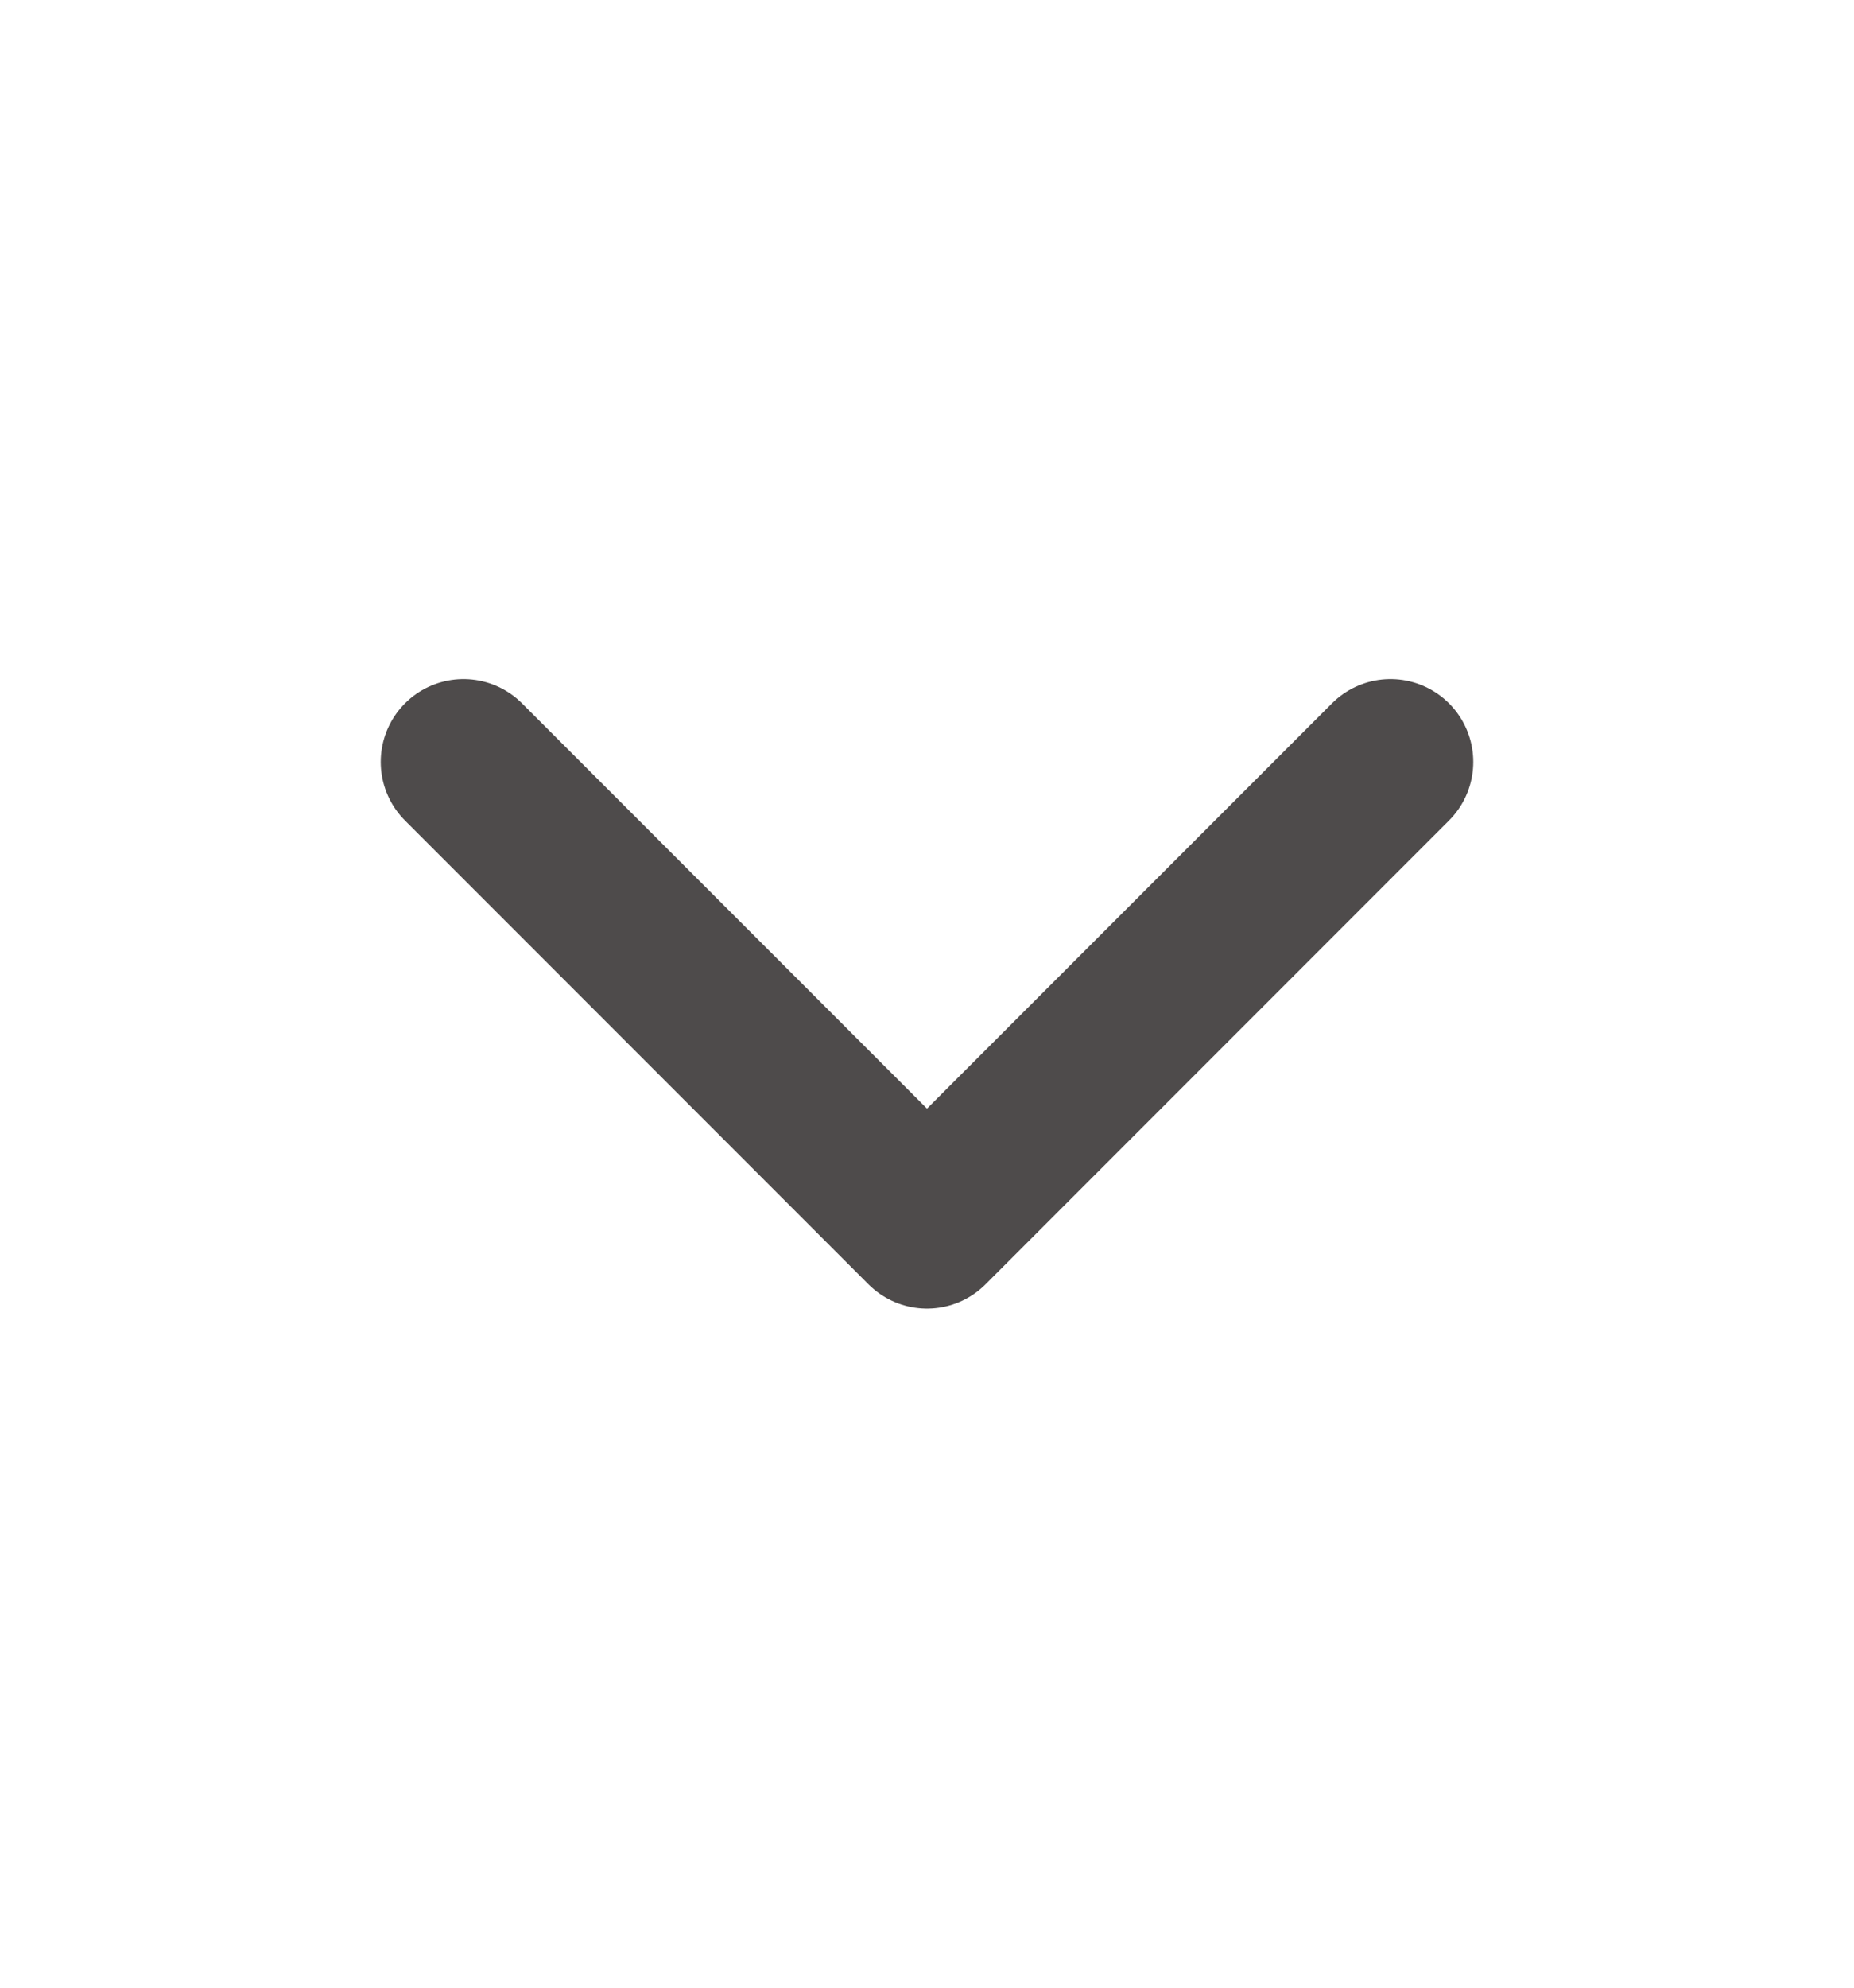 <svg width="14" height="15" viewBox="0 0 14 15" fill="none" xmlns="http://www.w3.org/2000/svg">
<g id="chevron-right">
<path id="Icon" d="M3.5 5.75L7 9.25L10.5 5.75" stroke="#4E4B4B" stroke-width="1.25" stroke-linecap="round" stroke-linejoin="round"/>
</g>
</svg>
